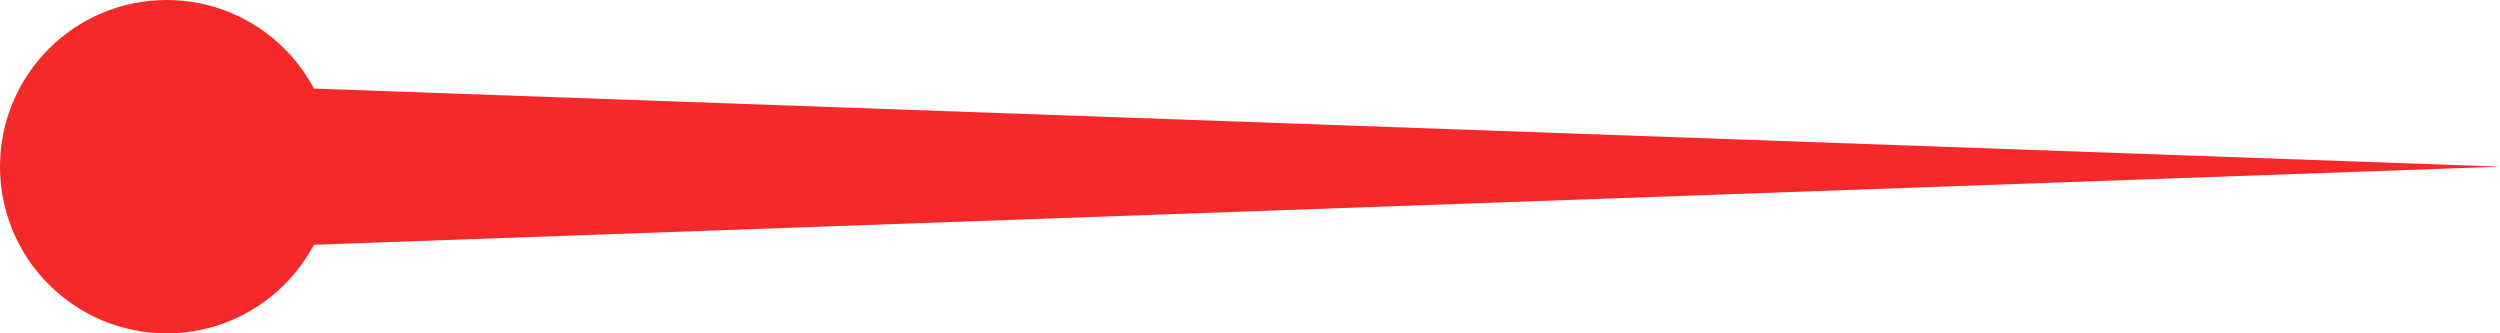 <svg width="60" height="8" viewBox="0 0 60 8" fill="none" xmlns="http://www.w3.org/2000/svg">
<path d="M60 4L4 6V2L60 4Z" fill="#F52929"/>
<path d="M0 4C0 6.209 1.791 8 4 8C6.209 8 8 6.209 8 4C8 1.791 6.209 0 4 0C1.791 0 0 1.791 0 4Z" fill="#F52929"/>
</svg>
